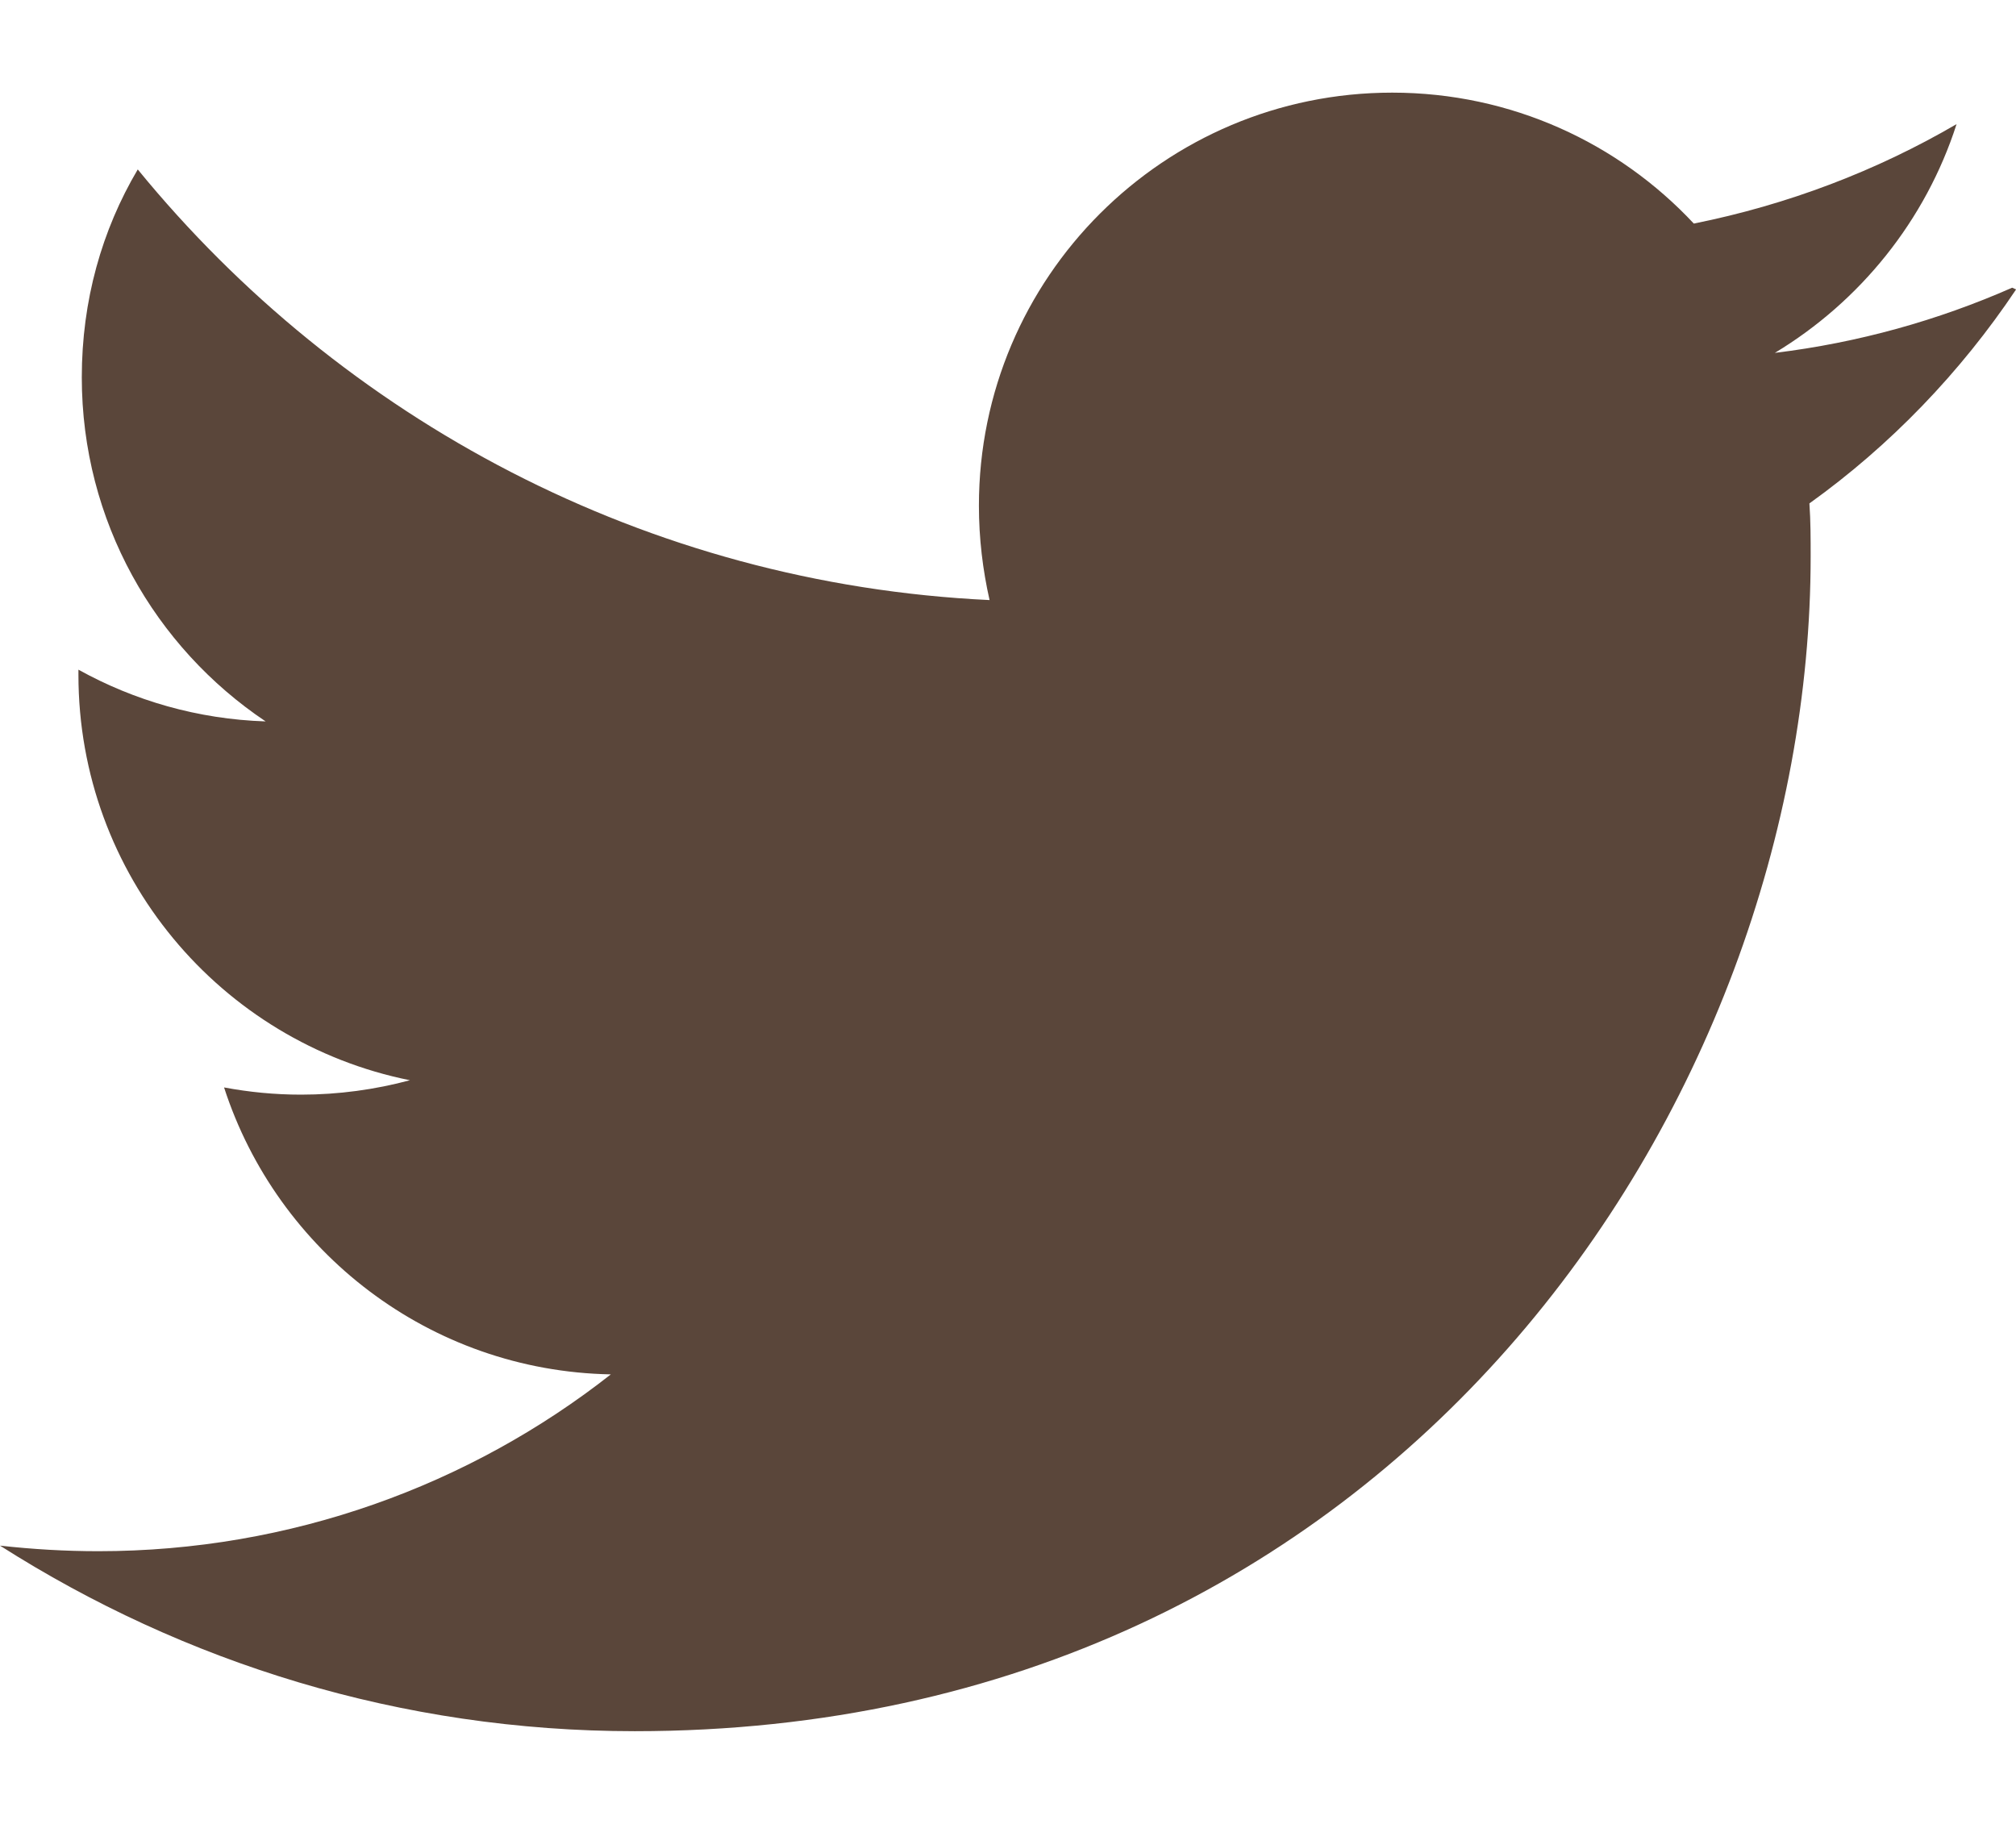 <?xml version="1.0" encoding="UTF-8"?>
<svg width="21px" height="19px" viewBox="0 0 21 19" version="1.1" xmlns="http://www.w3.org/2000/svg" xmlns:xlink="http://www.w3.org/1999/xlink">
    <title>twitter</title>
    <g id="Page-1" stroke="none" stroke-width="1" fill="none" fill-rule="evenodd">
        <path d="M20.96,2.997 C20.185,3.338 19.358,3.57 18.488,3.676 C19.375,3.141 20.058,2.298 20.381,1.293 C19.548,1.779 18.626,2.132 17.644,2.329 C16.86,1.49 15.743,0.965 14.502,0.965 C12.125,0.965 10.197,2.892 10.197,5.267 C10.197,5.608 10.237,5.937 10.308,6.251 C6.73,6.082 3.558,4.363 1.435,1.765 C1.061,2.397 0.852,3.131 0.852,3.931 C0.852,5.427 1.613,6.742 2.767,7.515 C2.061,7.492 1.397,7.298 0.817,6.976 L0.817,7.029 C0.817,9.116 2.299,10.857 4.27,11.253 C3.909,11.35 3.527,11.403 3.136,11.403 C2.861,11.403 2.598,11.377 2.334,11.328 C2.887,13.036 4.474,14.282 6.363,14.317 C4.893,15.472 3.03,16.159 1.024,16.159 C0.682,16.159 0.342,16.139 0,16.101 C1.915,17.32 4.172,18.034 6.612,18.034 C14.535,18.034 18.861,11.475 18.861,5.796 C18.861,5.613 18.861,5.428 18.848,5.244 C19.689,4.642 20.423,3.879 21.001,3.015 L20.96,2.997 Z" id="twitter" fill="#5A463A" fill-rule="nonzero"></path>
    </g>
</svg>
